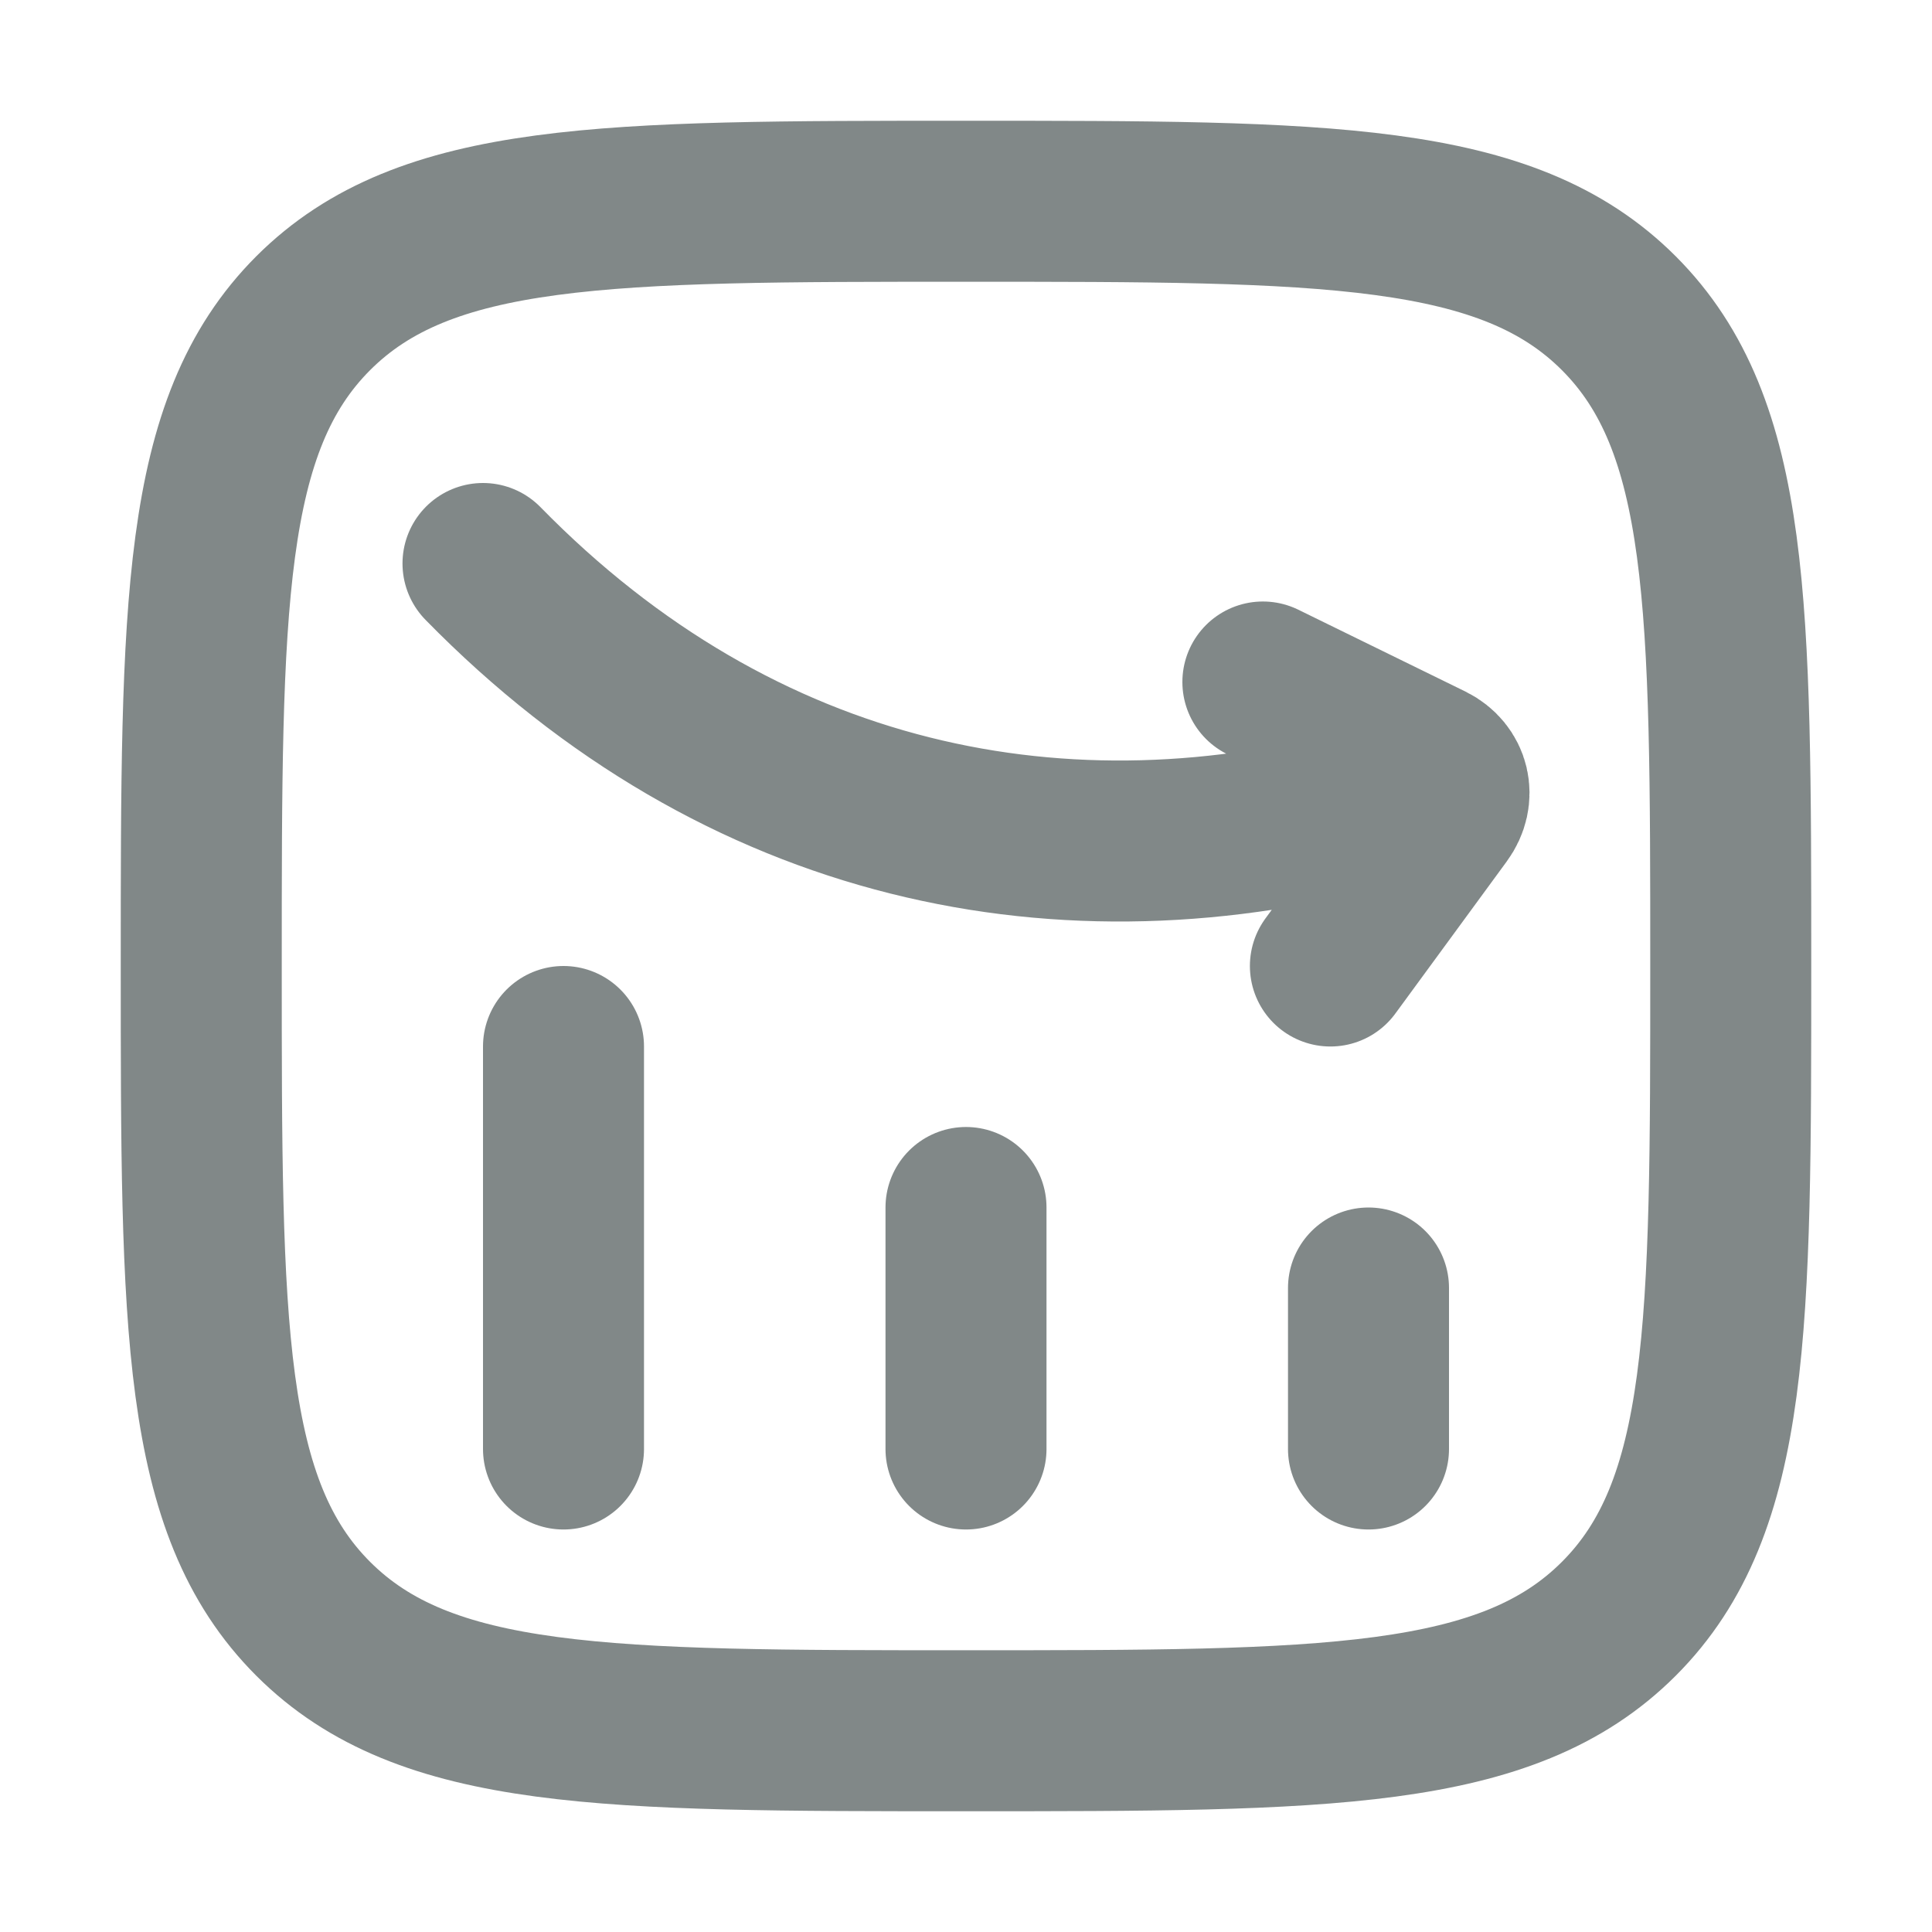 <svg width="18" height="18" viewBox="0 0 18 18" fill="none" xmlns="http://www.w3.org/2000/svg">
<path d="M12.75 13.5V12M9 13.5V11.25M5.25 13.5V9.75M4.5 5.25C6.898 7.701 9.925 8.311 12.856 7.494M11.766 6.354L13.322 7.116C13.506 7.207 13.556 7.416 13.432 7.584L12.395 9" stroke="#818888" stroke-width="1.5" stroke-linecap="round" stroke-linejoin="round"/>
<path d="M1.875 9C1.875 5.641 1.875 3.962 2.918 2.918C3.962 1.875 5.641 1.875 9 1.875C12.358 1.875 14.039 1.875 15.082 2.918C16.125 3.962 16.125 5.641 16.125 9C16.125 12.358 16.125 14.039 15.082 15.082C14.039 16.125 12.359 16.125 9 16.125C5.641 16.125 3.962 16.125 2.918 15.082C1.875 14.039 1.875 12.359 1.875 9Z" stroke="#818888" stroke-width="1.5" stroke-linecap="round" stroke-linejoin="round"/>
</svg>

